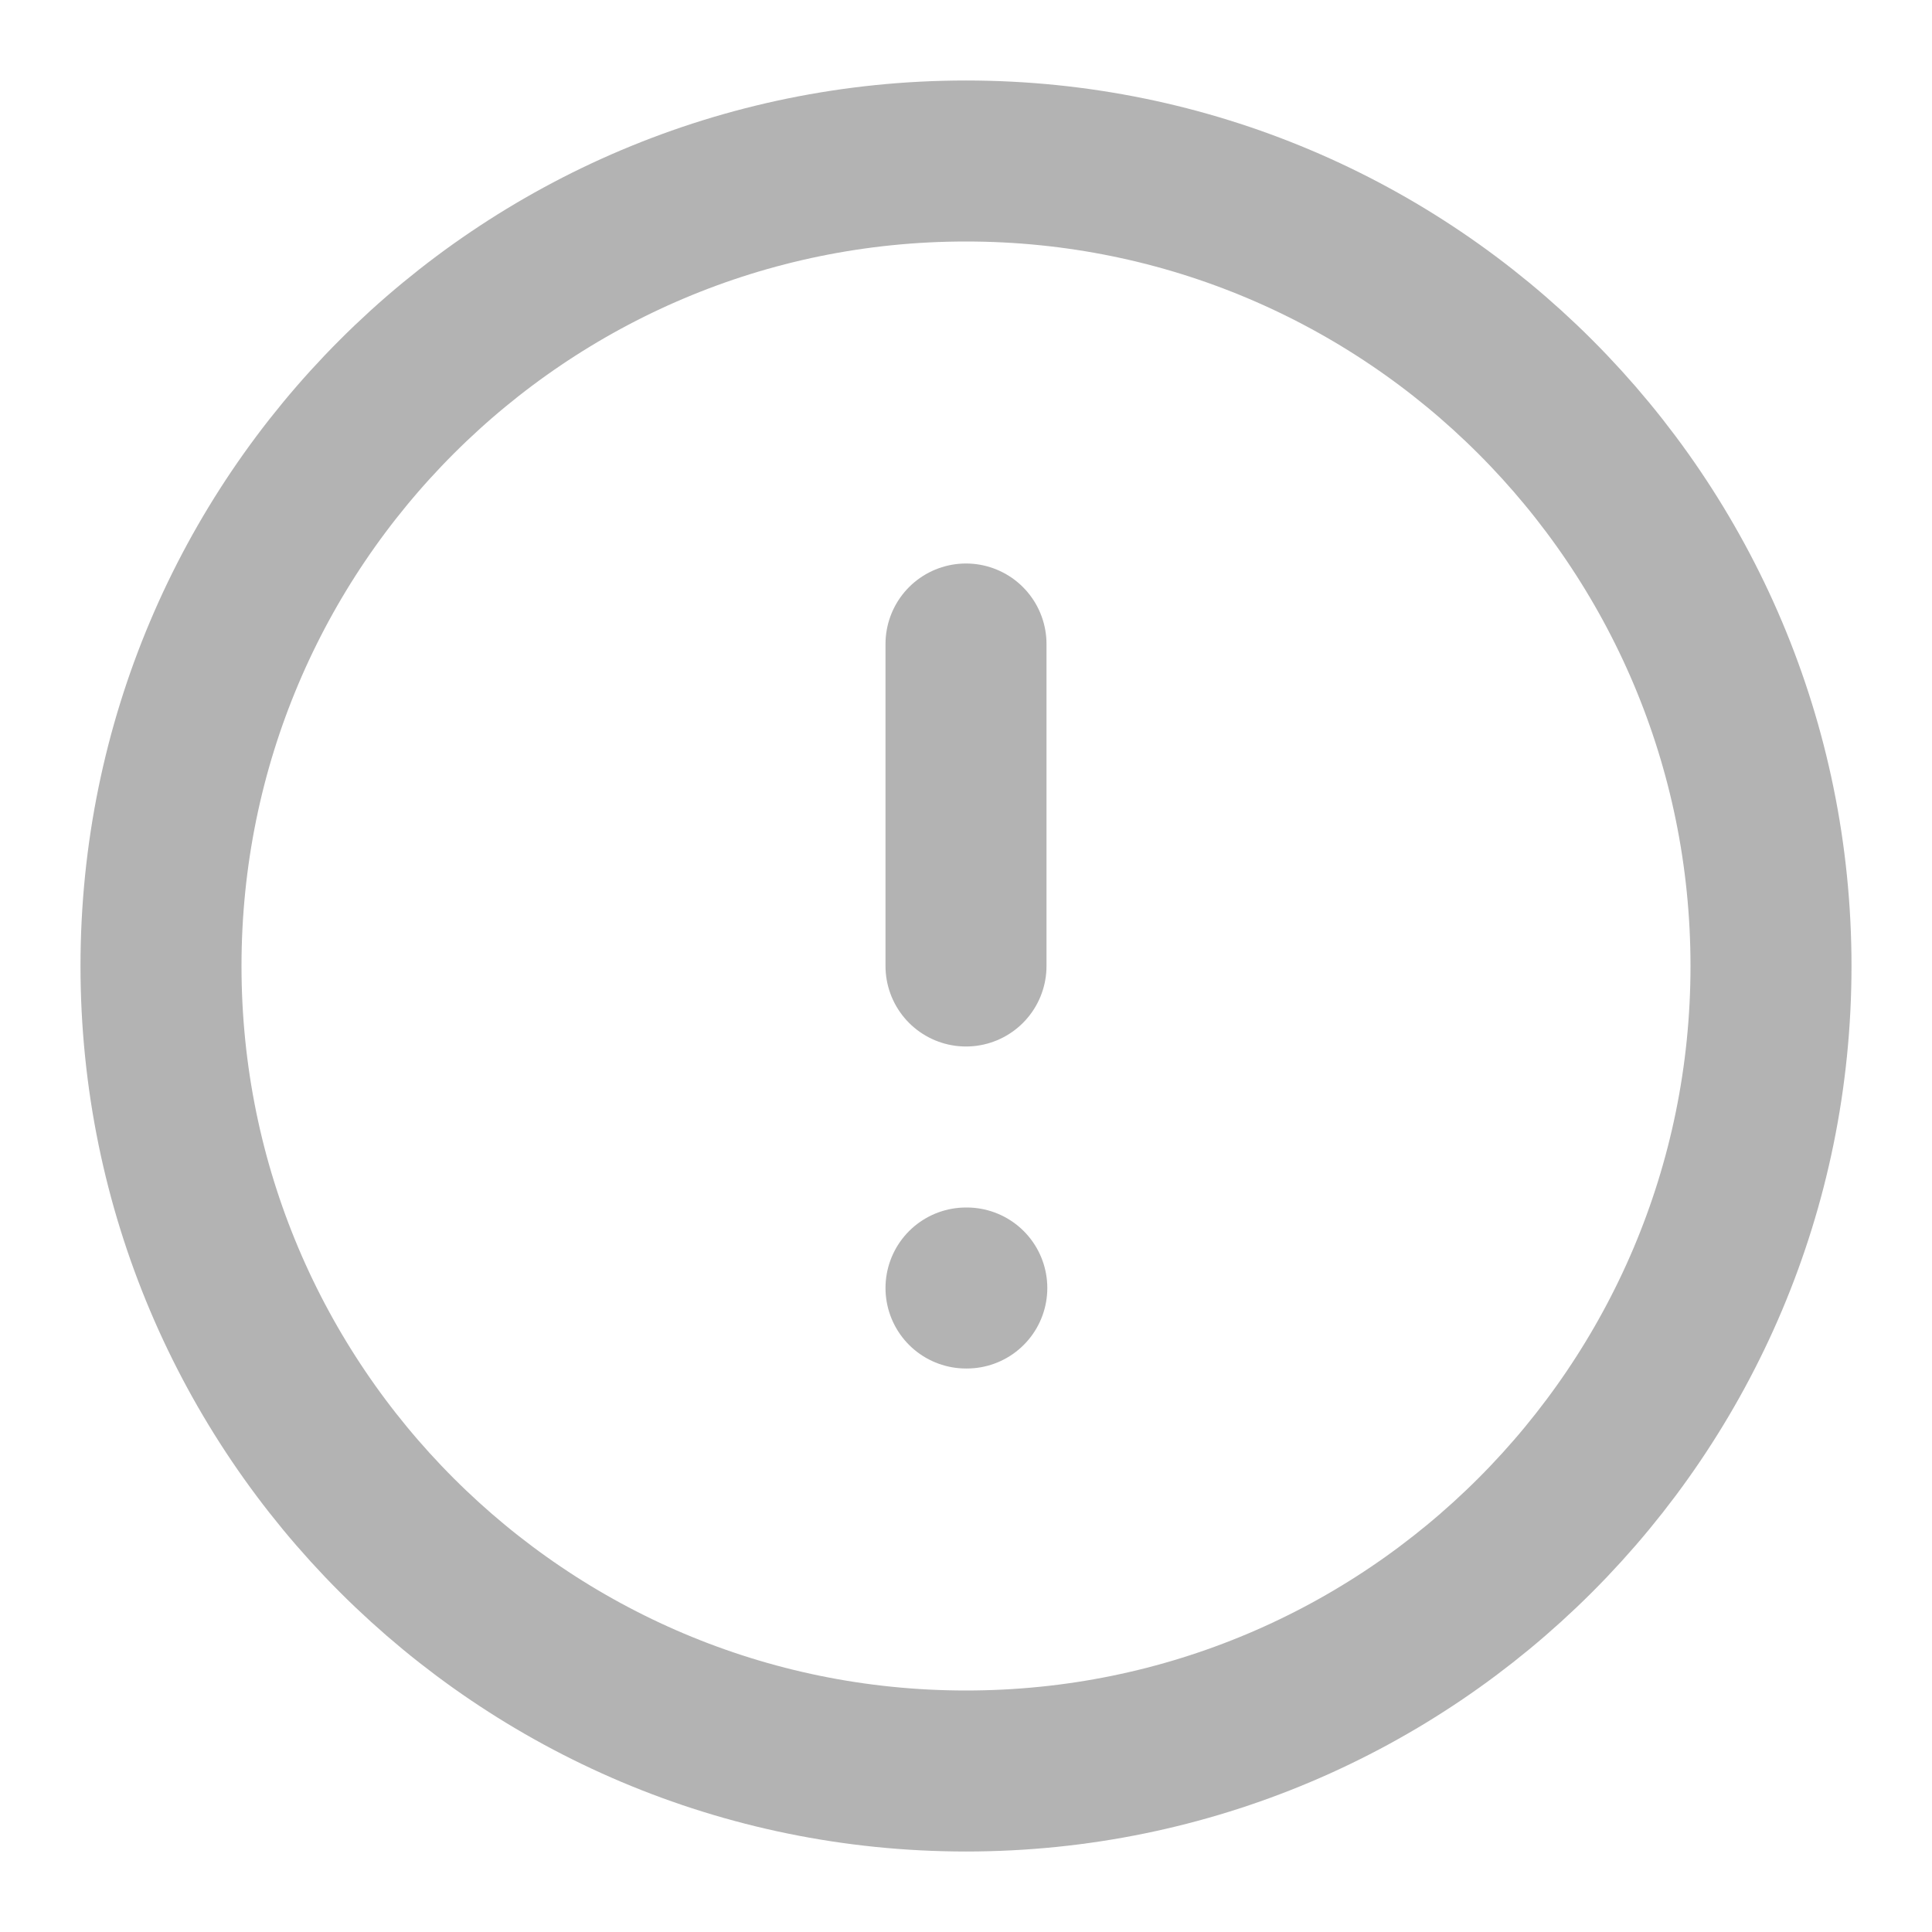 <svg width="24" height="24" viewBox="0 0 24 24" fill="none" xmlns="http://www.w3.org/2000/svg">
<path d="M12 22C17.523 22 22 17.523 22 12C22 6.477 17.523 2 12 2C6.477 2 2 6.477 2 12C2 17.523 6.477 22 12 22Z" stroke="#B3B3B3" stroke-width="2" stroke-linecap="round" stroke-linejoin="round"/>
<path d="M12 8V12" stroke="#B3B3B3" stroke-width="2" stroke-linecap="round" stroke-linejoin="round"/>
<path d="M12 16H12.01" stroke="#B3B3B3" stroke-width="2" stroke-linecap="round" stroke-linejoin="round"/>
</svg>
